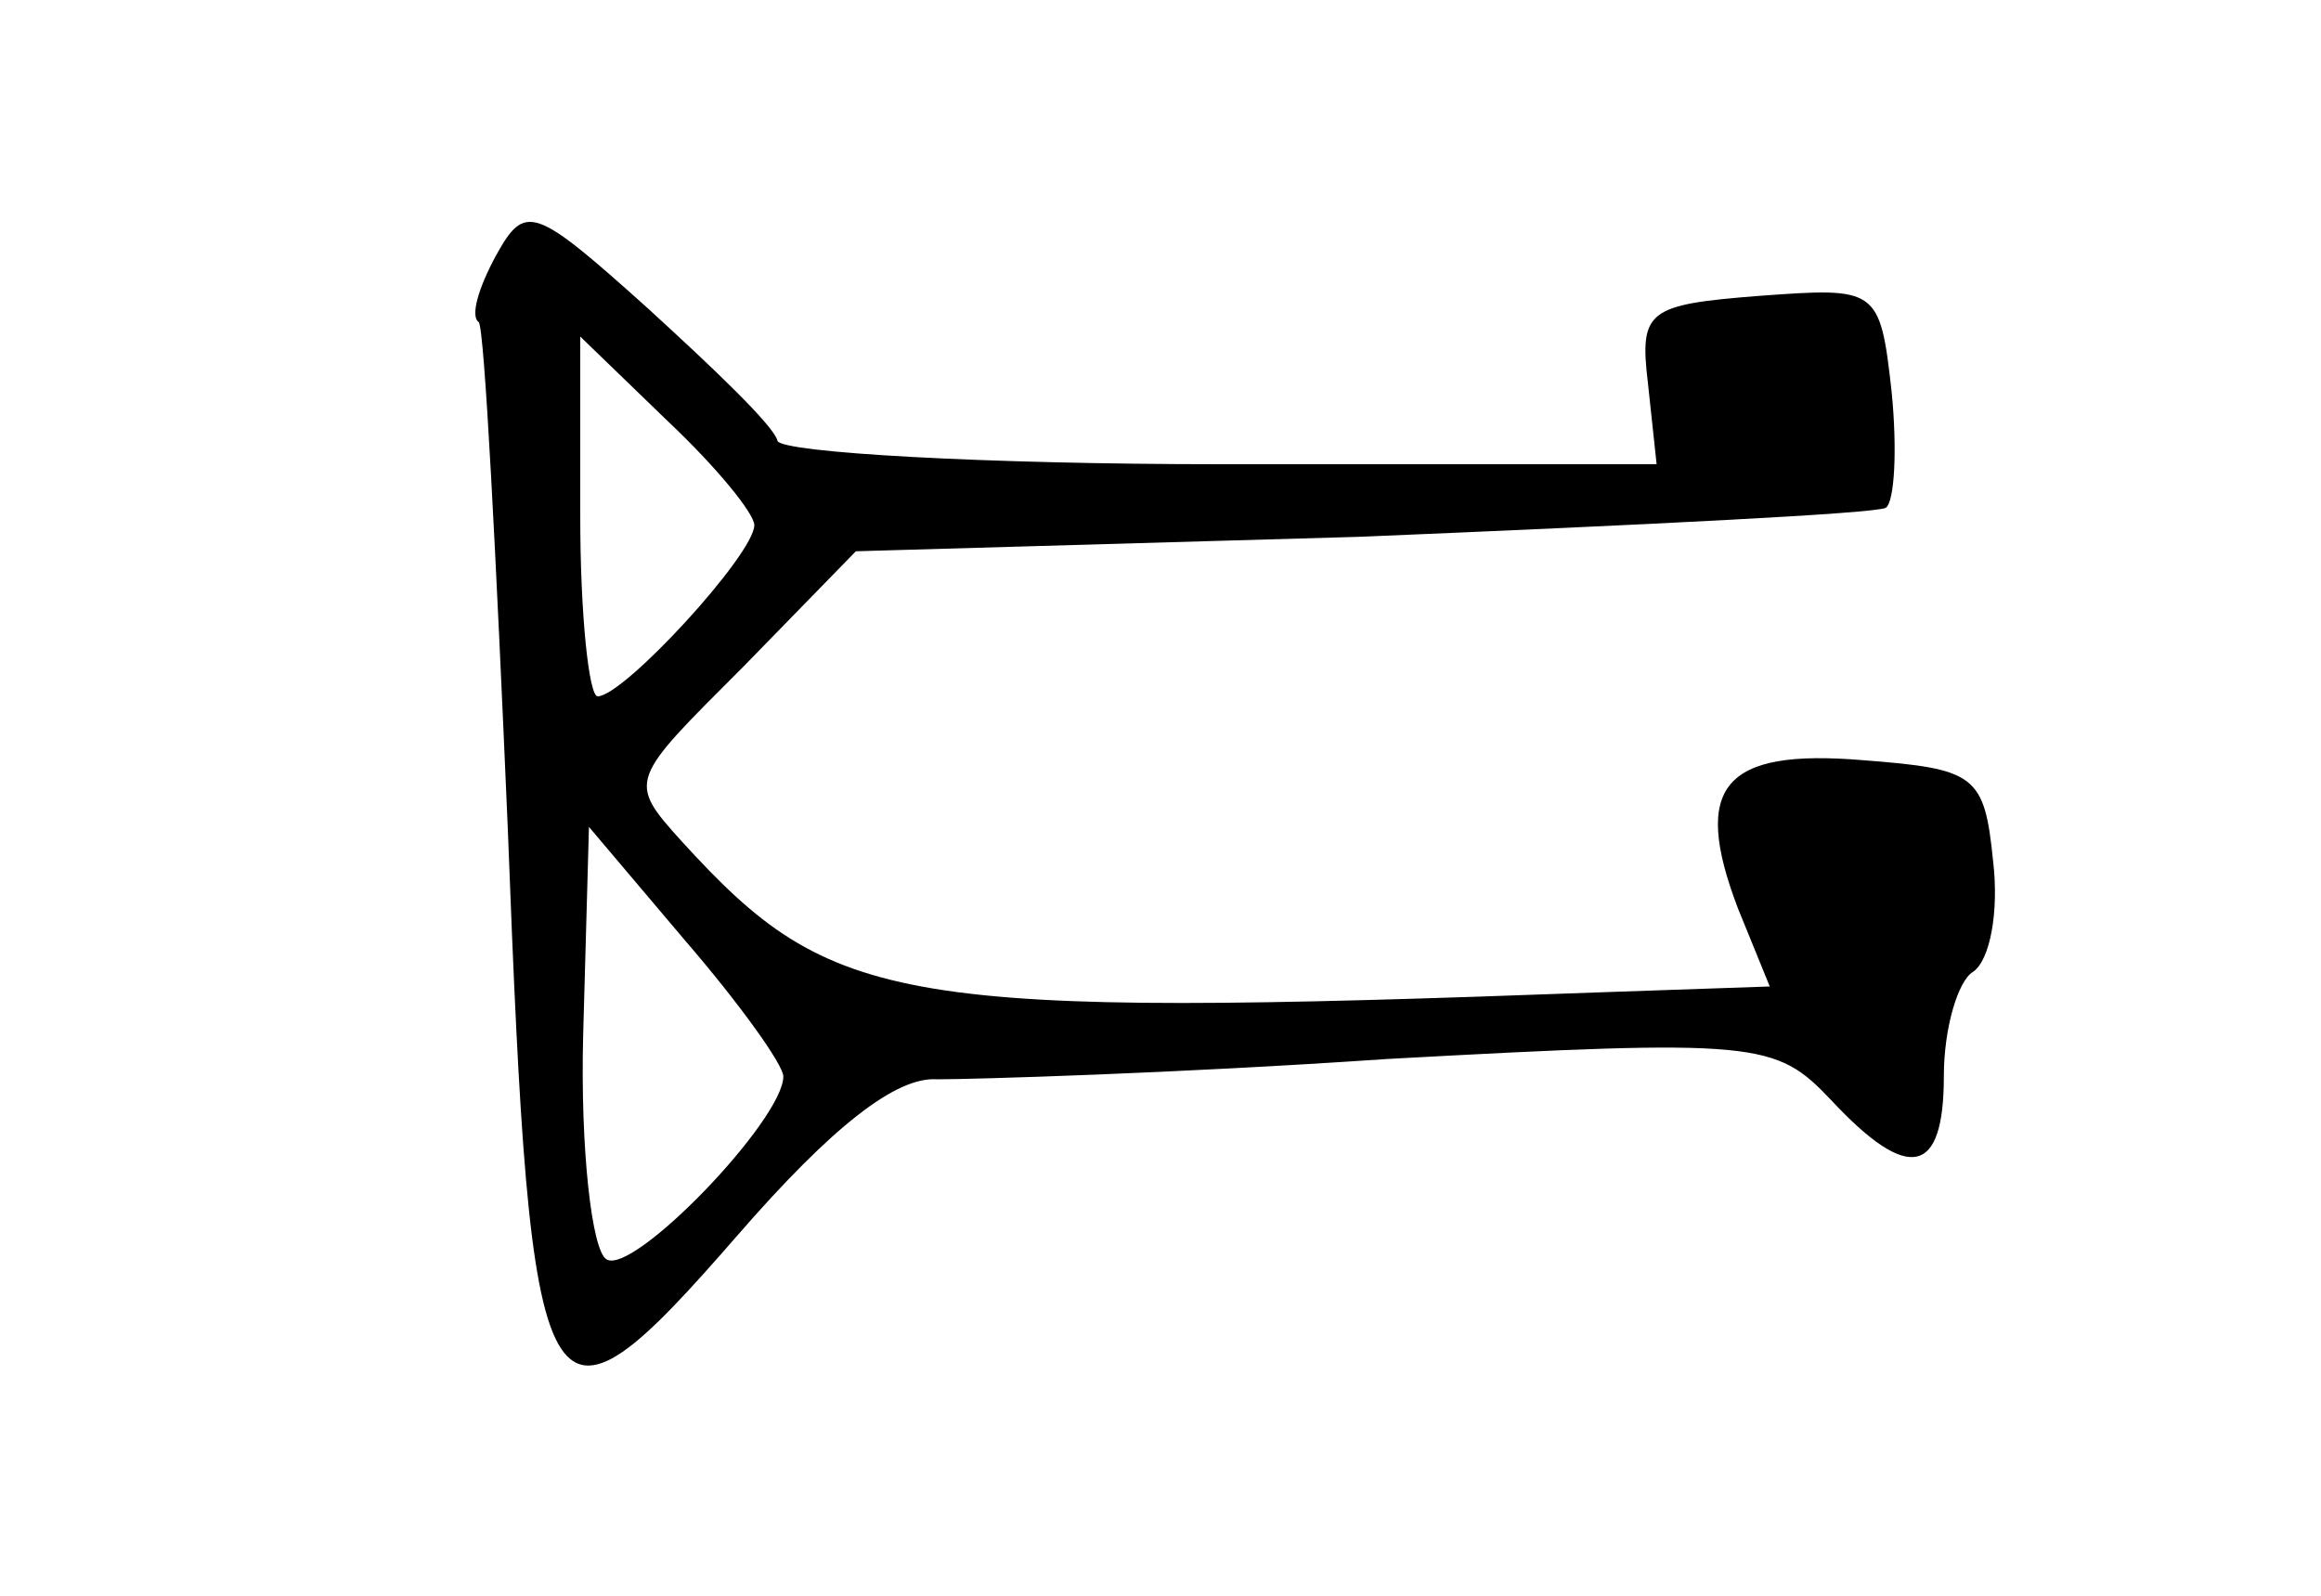 <?xml version="1.0" standalone="no"?>
<!DOCTYPE svg PUBLIC "-//W3C//DTD SVG 20010904//EN"
 "http://www.w3.org/TR/2001/REC-SVG-20010904/DTD/svg10.dtd">
<svg version="1.0" xmlns="http://www.w3.org/2000/svg"
 width="80pt" height="55pt" viewBox="0 0 80 55"
 preserveAspectRatio="xMidYMid meet">
<g transform="translate(0,55) scale(0.1,-0.1)"
fill="#000000" stroke="none">
<path d="M171 462 c-6 -11 -9 -21 -6 -23 2 -2 6 -81 10 -174 8 -210 12 -218
79 -141 33 38 55 55 69 54 12 0 82 2 155 7 128 7 134 6 153 -14 27 -29 39 -26
39 8 0 17 5 33 10 36 6 4 9 21 7 38 -3 30 -6 32 -45 35 -48 4 -59 -9 -43 -51
l11 -27 -58 -2 c-243 -9 -265 -5 -317 52 -19 21 -18 21 21 60 l39 40 174 5
c96 4 178 8 181 10 3 2 4 20 2 40 -4 36 -5 36 -46 33 -38 -3 -41 -5 -38 -30
l3 -28 -150 0 c-82 0 -151 4 -153 8 -1 5 -22 25 -45 46 -39 35 -42 36 -52 18z
m89 -93 c0 -10 -45 -59 -54 -59 -3 0 -6 28 -6 62 l0 62 30 -29 c17 -16 30 -32
30 -36z m10 -190 c0 -15 -52 -69 -61 -63 -5 3 -9 38 -8 77 l2 72 33 -39 c19
-22 34 -43 34 -47z"/>
</g>
</svg>
